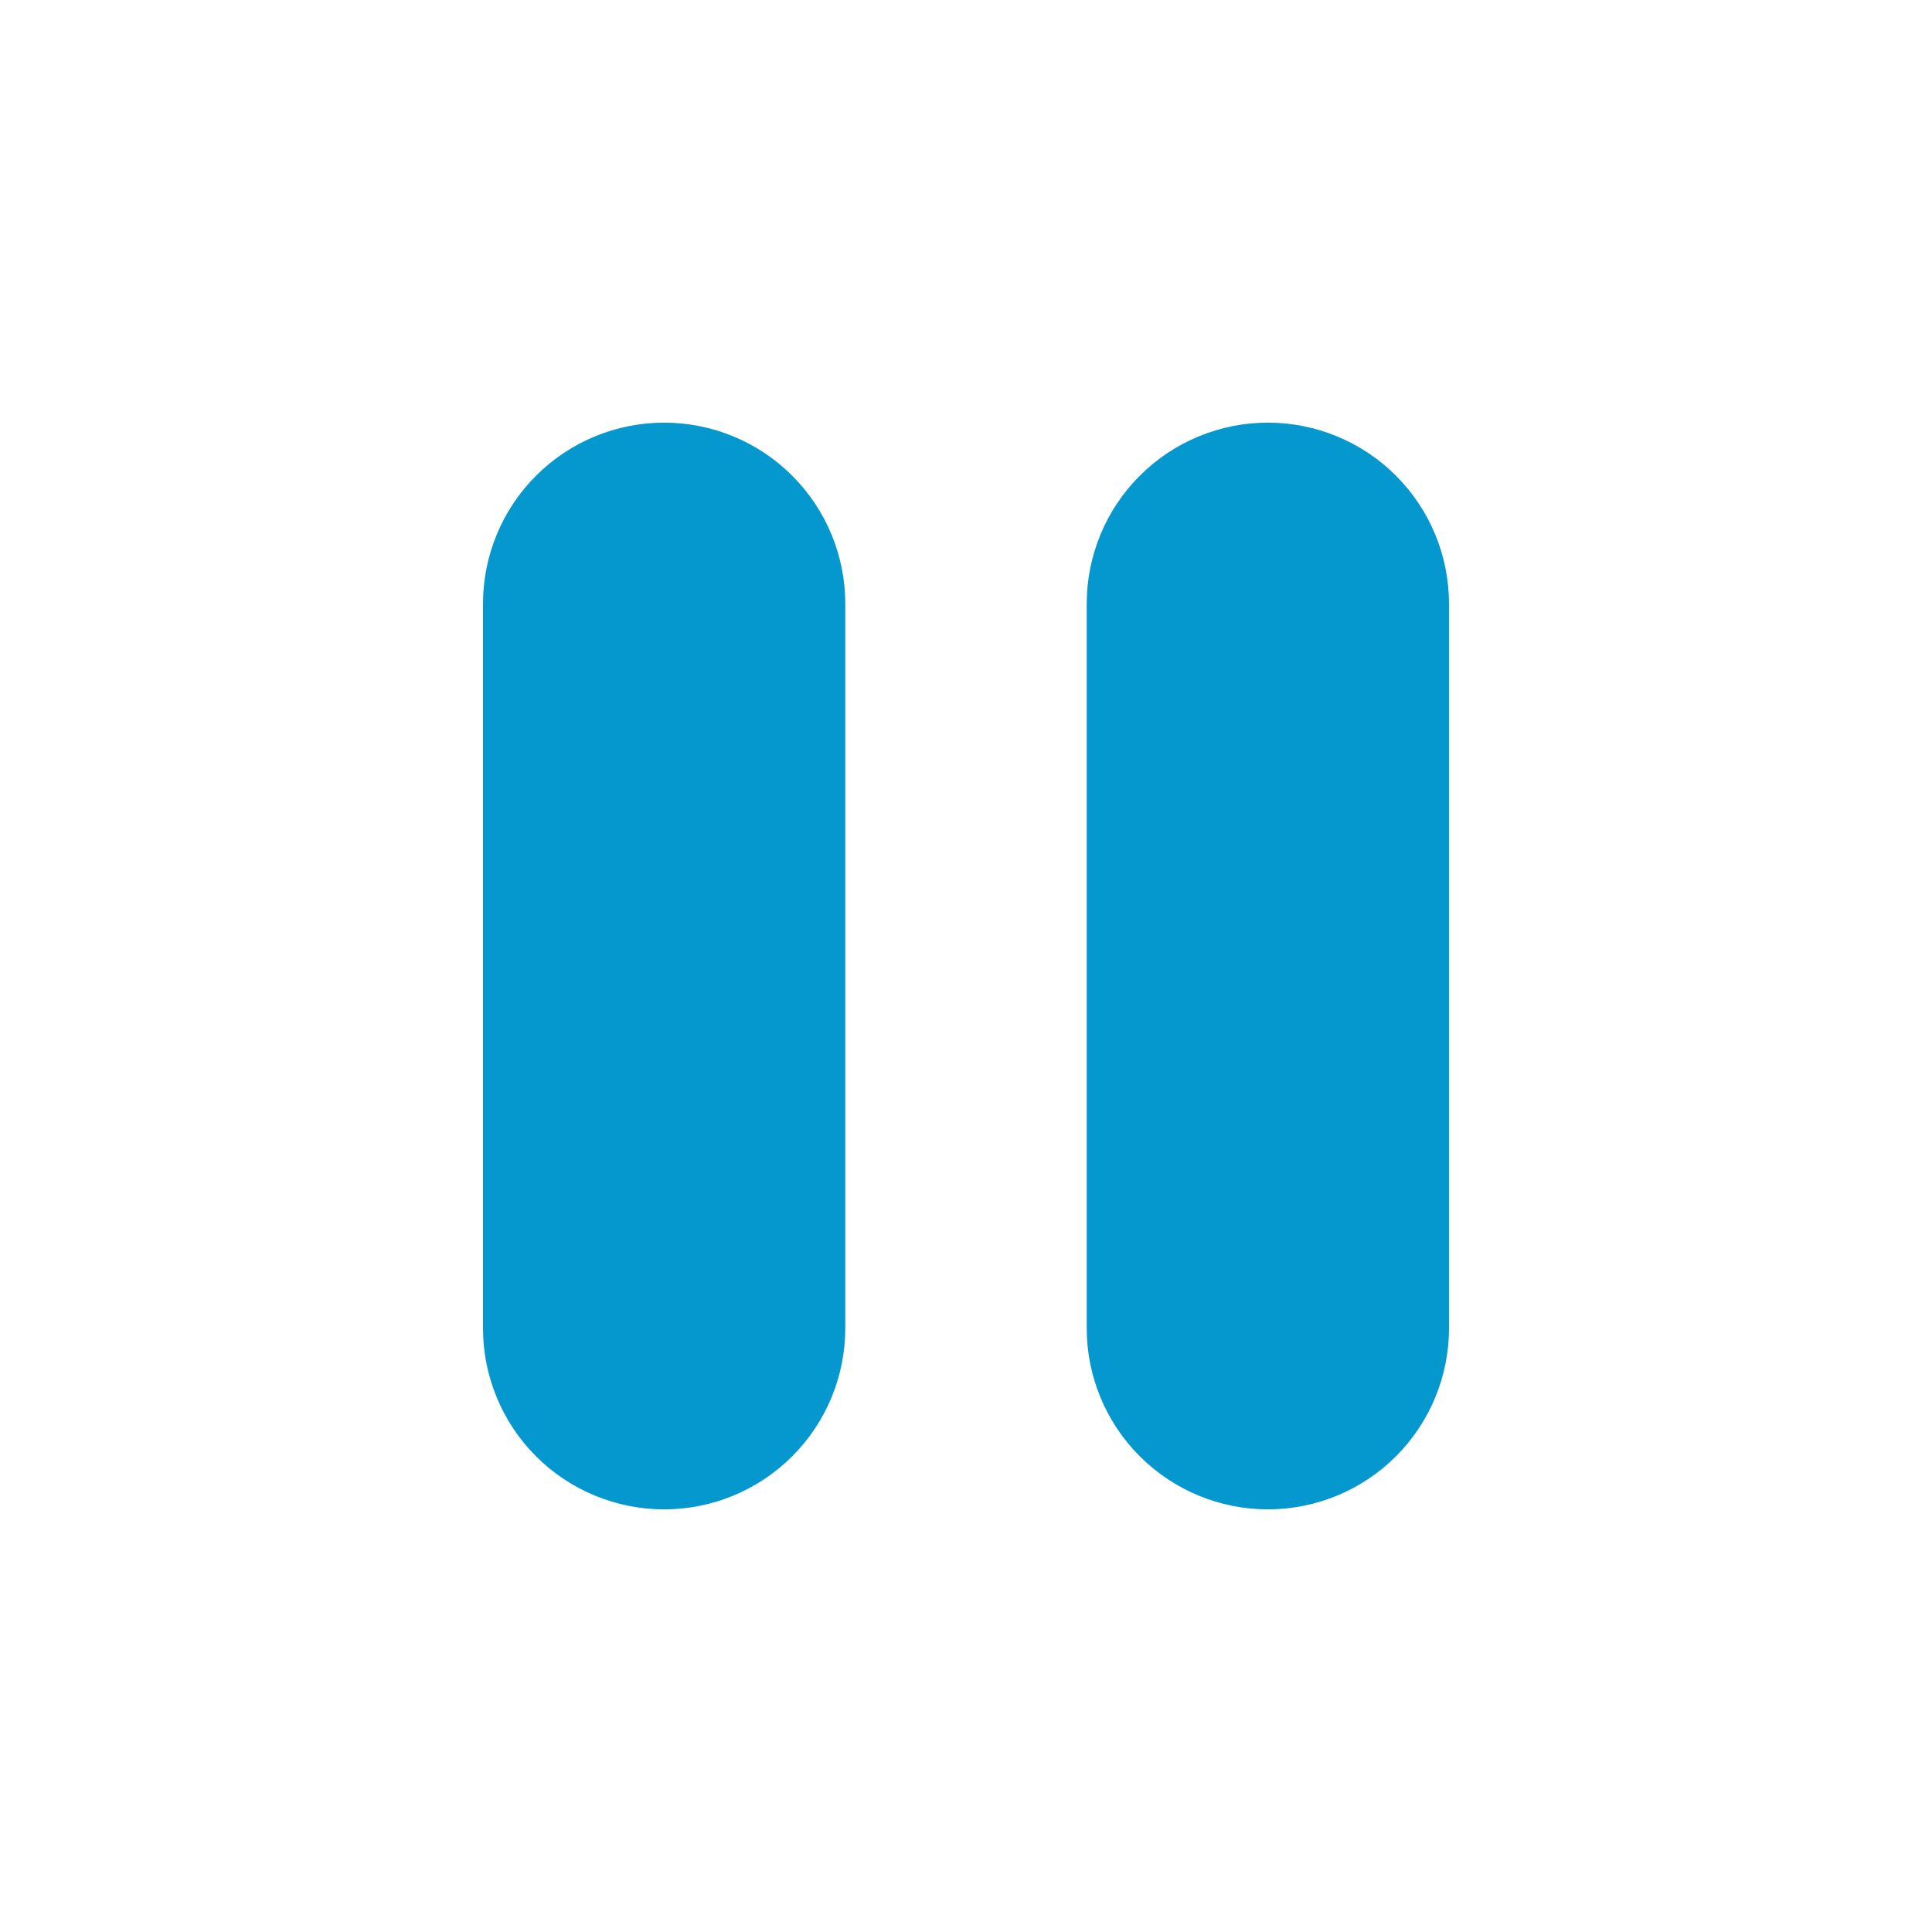 <svg width="33" height="33" viewBox="0 0 33 33" fill="none" xmlns="http://www.w3.org/2000/svg">
<path d="M11.344 7.219C12.164 7.219 12.951 7.545 13.531 8.125C14.112 8.705 14.438 9.492 14.438 10.312V22.688C14.438 23.508 14.112 24.295 13.531 24.875C12.951 25.455 12.164 25.781 11.344 25.781C10.523 25.781 9.736 25.455 9.156 24.875C8.576 24.295 8.25 23.508 8.25 22.688V10.312C8.25 9.492 8.576 8.705 9.156 8.125C9.736 7.545 10.523 7.219 11.344 7.219ZM21.656 7.219C22.477 7.219 23.264 7.545 23.844 8.125C24.424 8.705 24.75 9.492 24.75 10.312V22.688C24.75 23.508 24.424 24.295 23.844 24.875C23.264 25.455 22.477 25.781 21.656 25.781C20.836 25.781 20.049 25.455 19.469 24.875C18.888 24.295 18.562 23.508 18.562 22.688V10.312C18.562 9.492 18.888 8.705 19.469 8.125C20.049 7.545 20.836 7.219 21.656 7.219Z" fill="#0498CE"/>
</svg>
